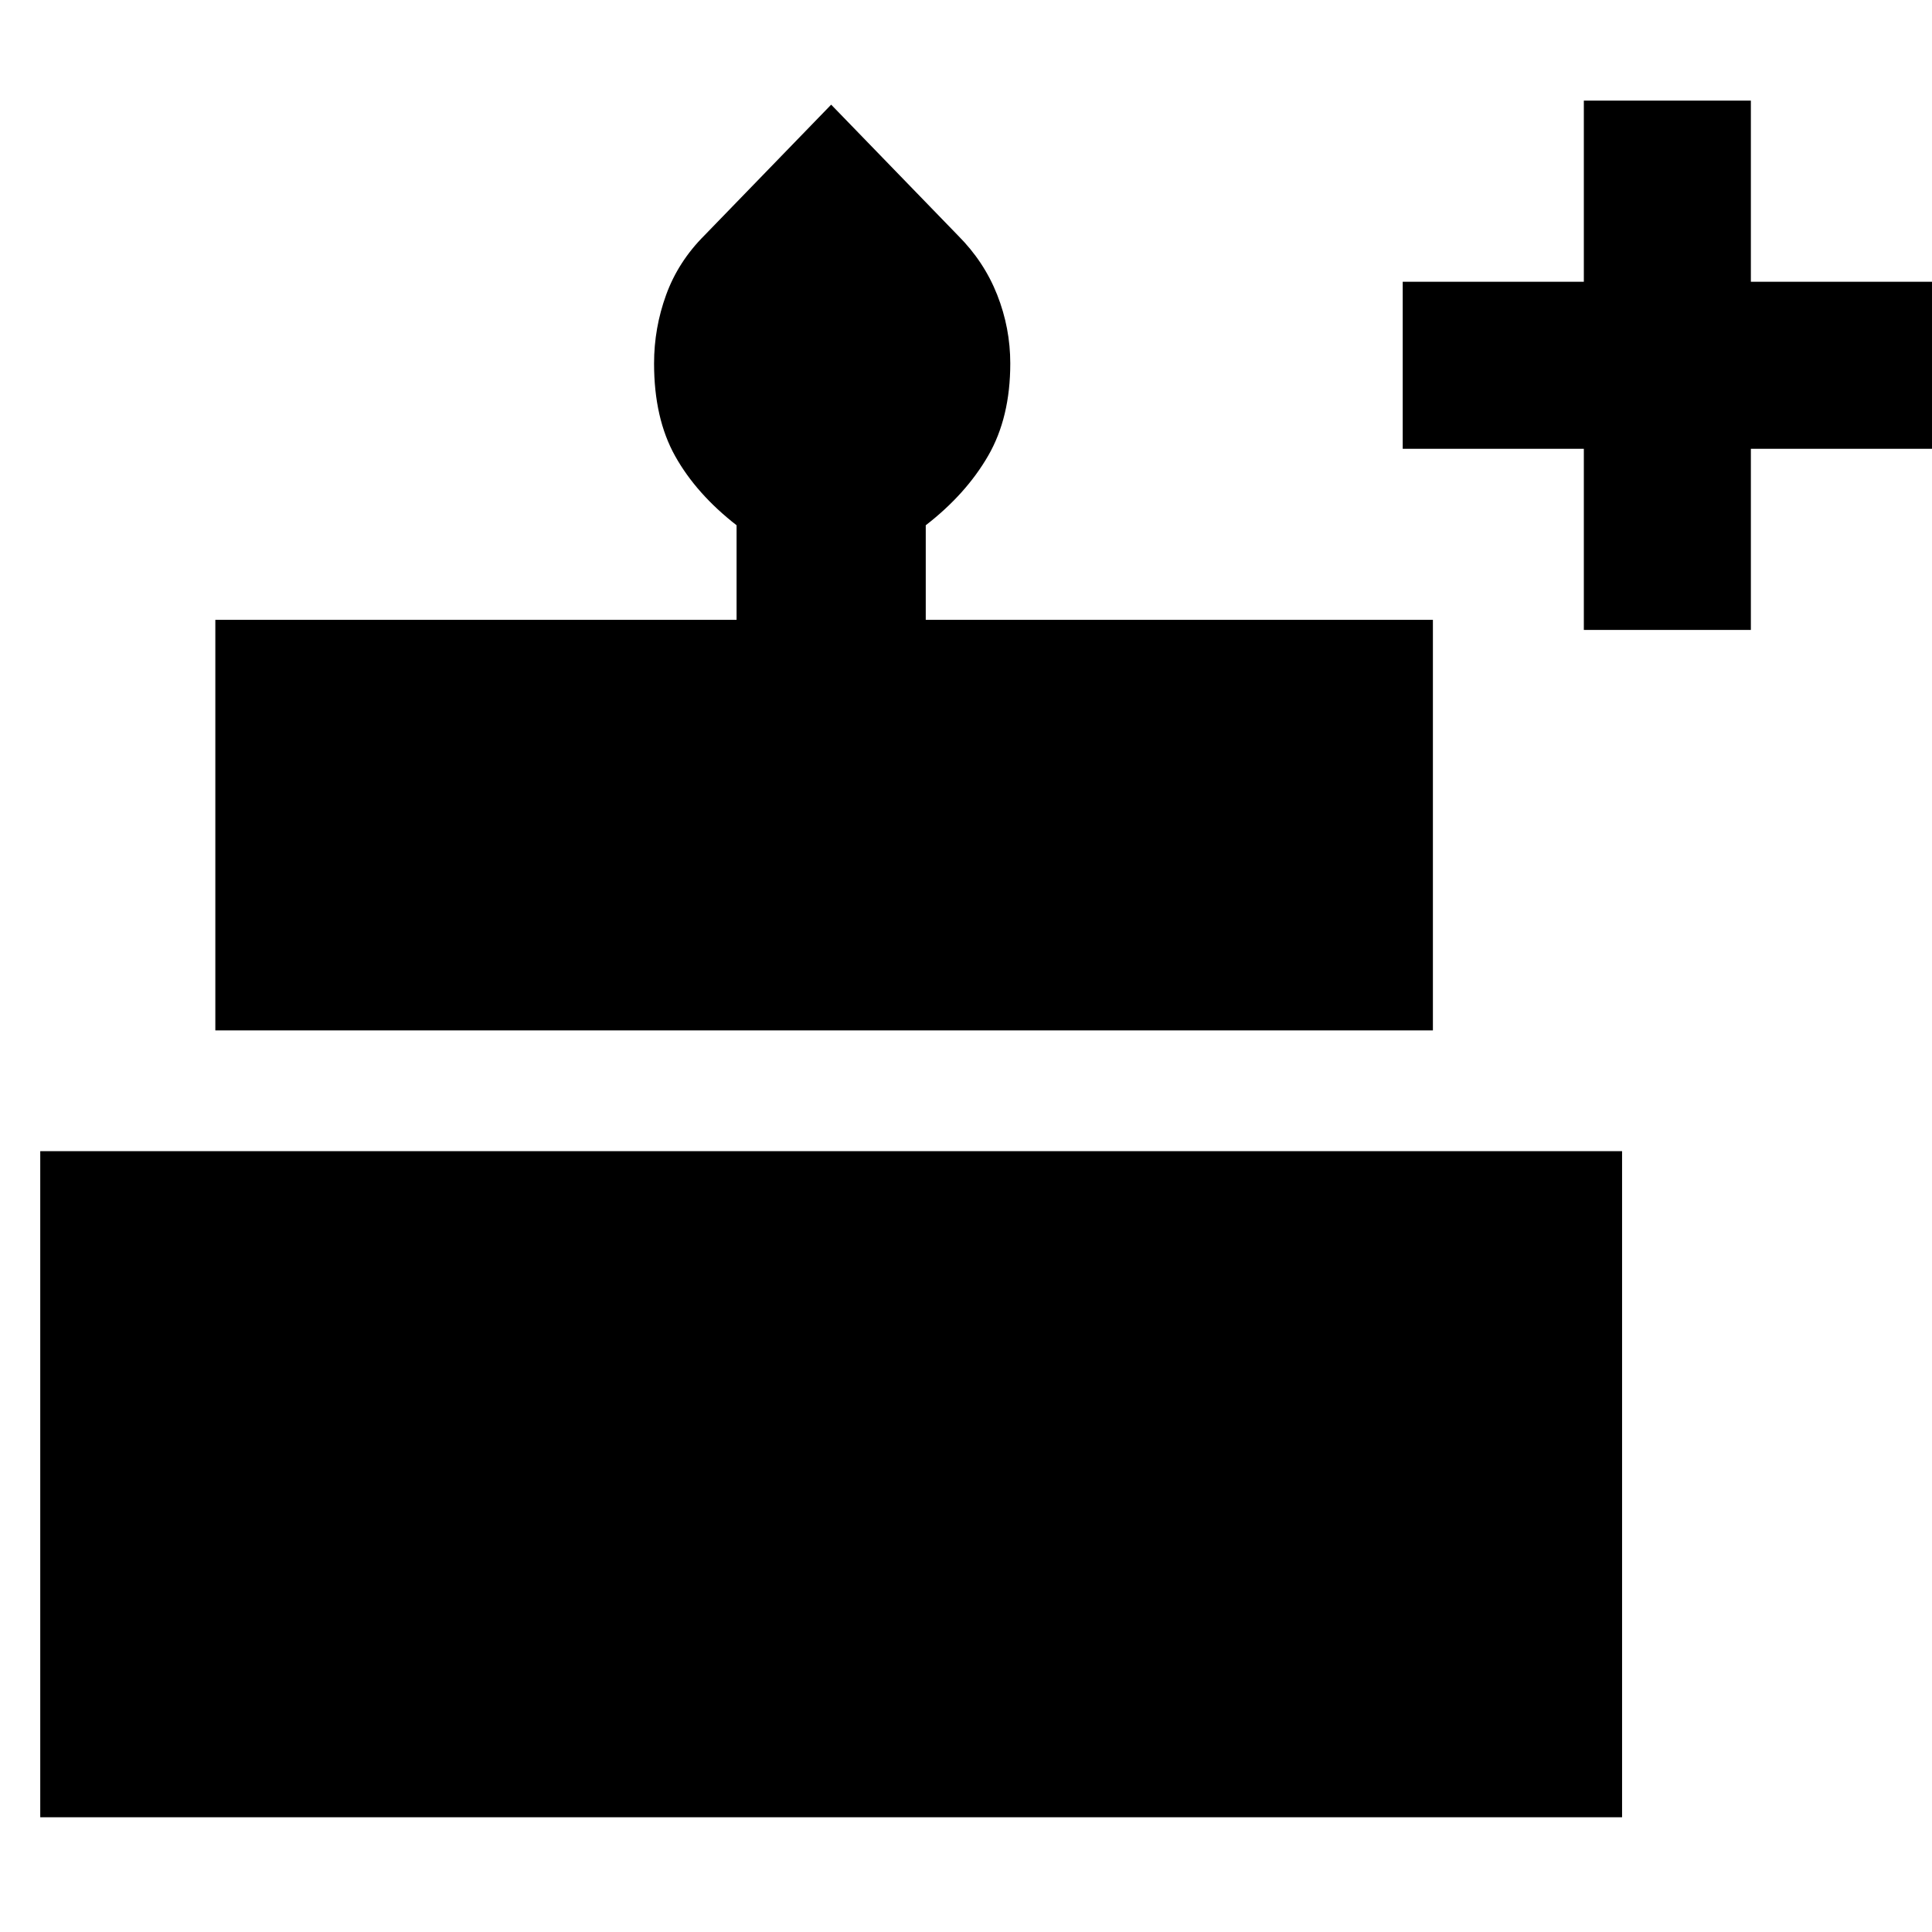 <svg xmlns="http://www.w3.org/2000/svg" width="48" height="48" viewBox="0 96 960 960"><path d="M20 999V668h786v331H20Zm87-391V404h259v-47q-20-15.573-30.5-34.335T325 276.589q0-17.589 6-34.089t19-29.5l63-65 63 65q13 13 19.5 29.5t6.5 34.089q0 26.866-11 45.895-11 19.03-31 34.516v47h252v204H107Zm680-199v-90h-90v-83h90v-90h83v90h90v83h-90v90h-83Z"/></svg>